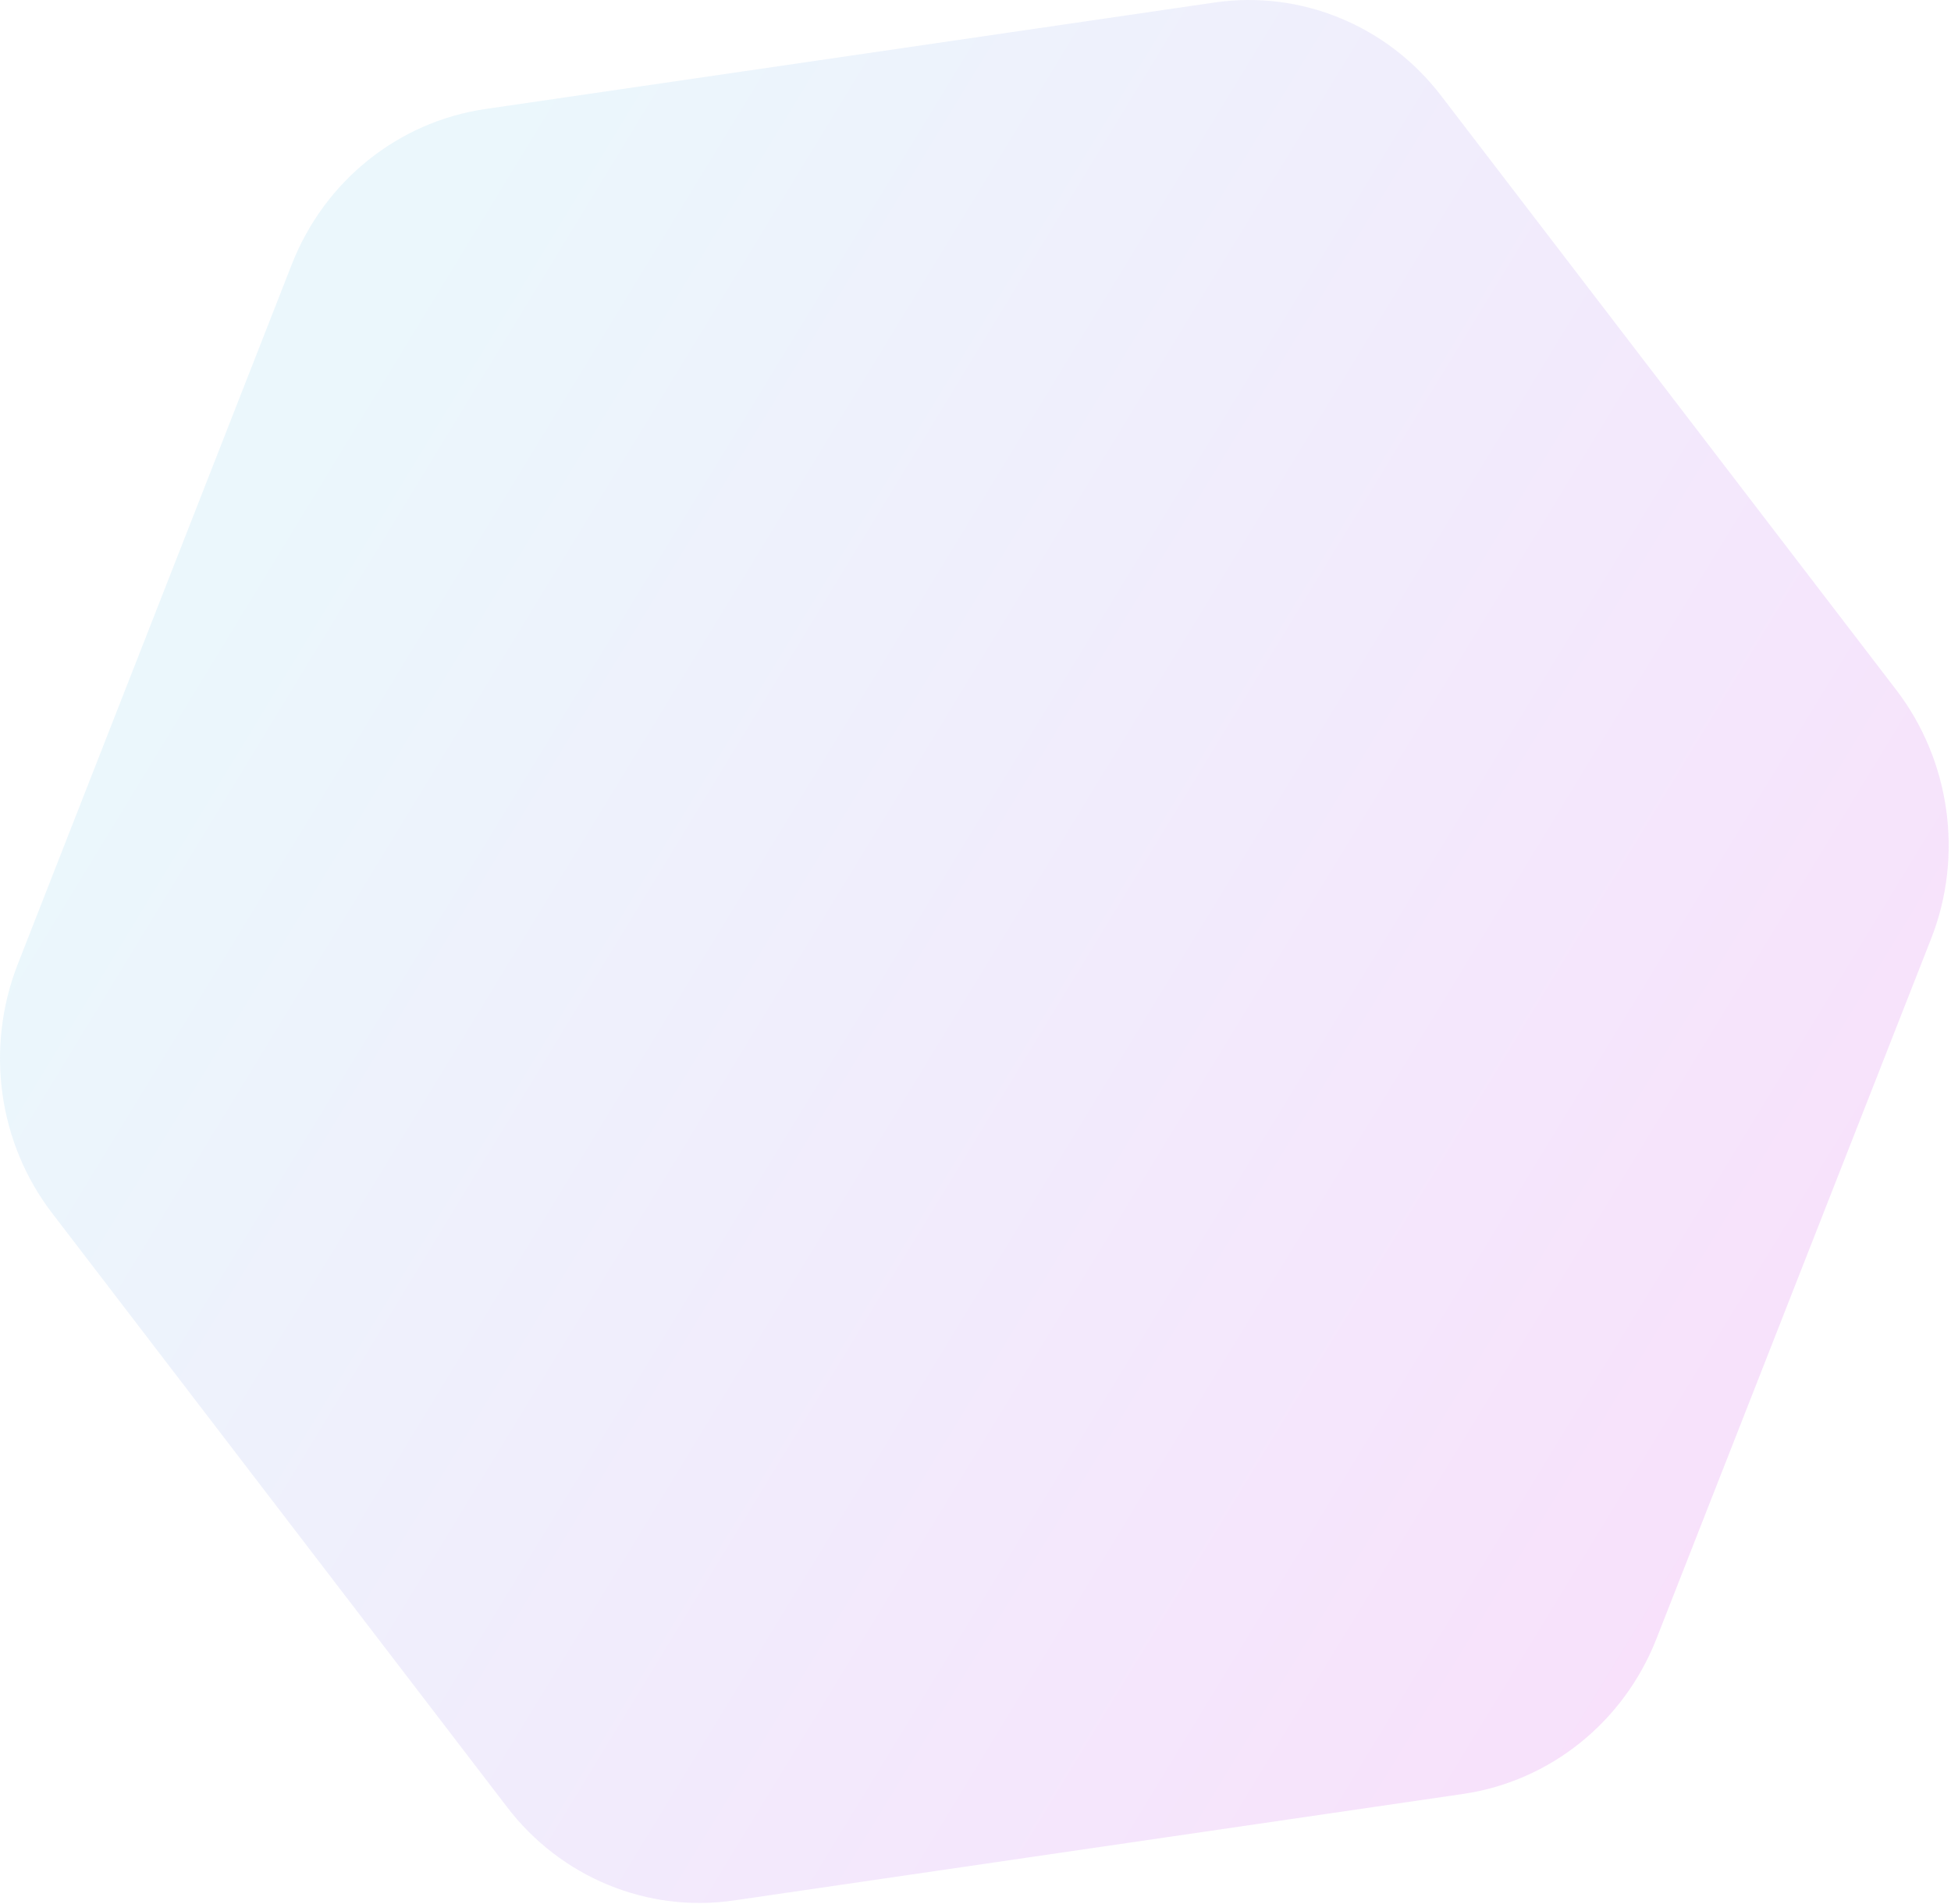 <svg width="831" height="811" viewBox="0 0 831 811" fill="none" xmlns="http://www.w3.org/2000/svg">
<path d="M7.546 410.772L124.338 112.481C138.242 77.094 169.525 51.92 206.602 46.458L517.119 1.097C553.964 -4.366 591.041 10.834 613.982 40.995L807.708 293.925C830.649 323.849 836.443 364.461 822.539 399.847L705.515 698.138C691.612 733.525 660.328 758.699 623.251 764.161L312.734 809.522C275.889 814.985 238.812 799.785 215.871 769.624L22.145 516.694C-0.796 486.769 -6.357 446.396 7.546 410.772Z" fill="url(#paint0_linear)" fill-opacity="0.3"/>
<defs>
<linearGradient id="paint0_linear" x1="808.626" y1="657.265" x2="103.413" y2="227.592" gradientUnits="userSpaceOnUse">
<stop stop-color="#EC97F4"/>
<stop offset="1" stop-color="#BDE6F8"/>
</linearGradient>
</defs>
</svg>
